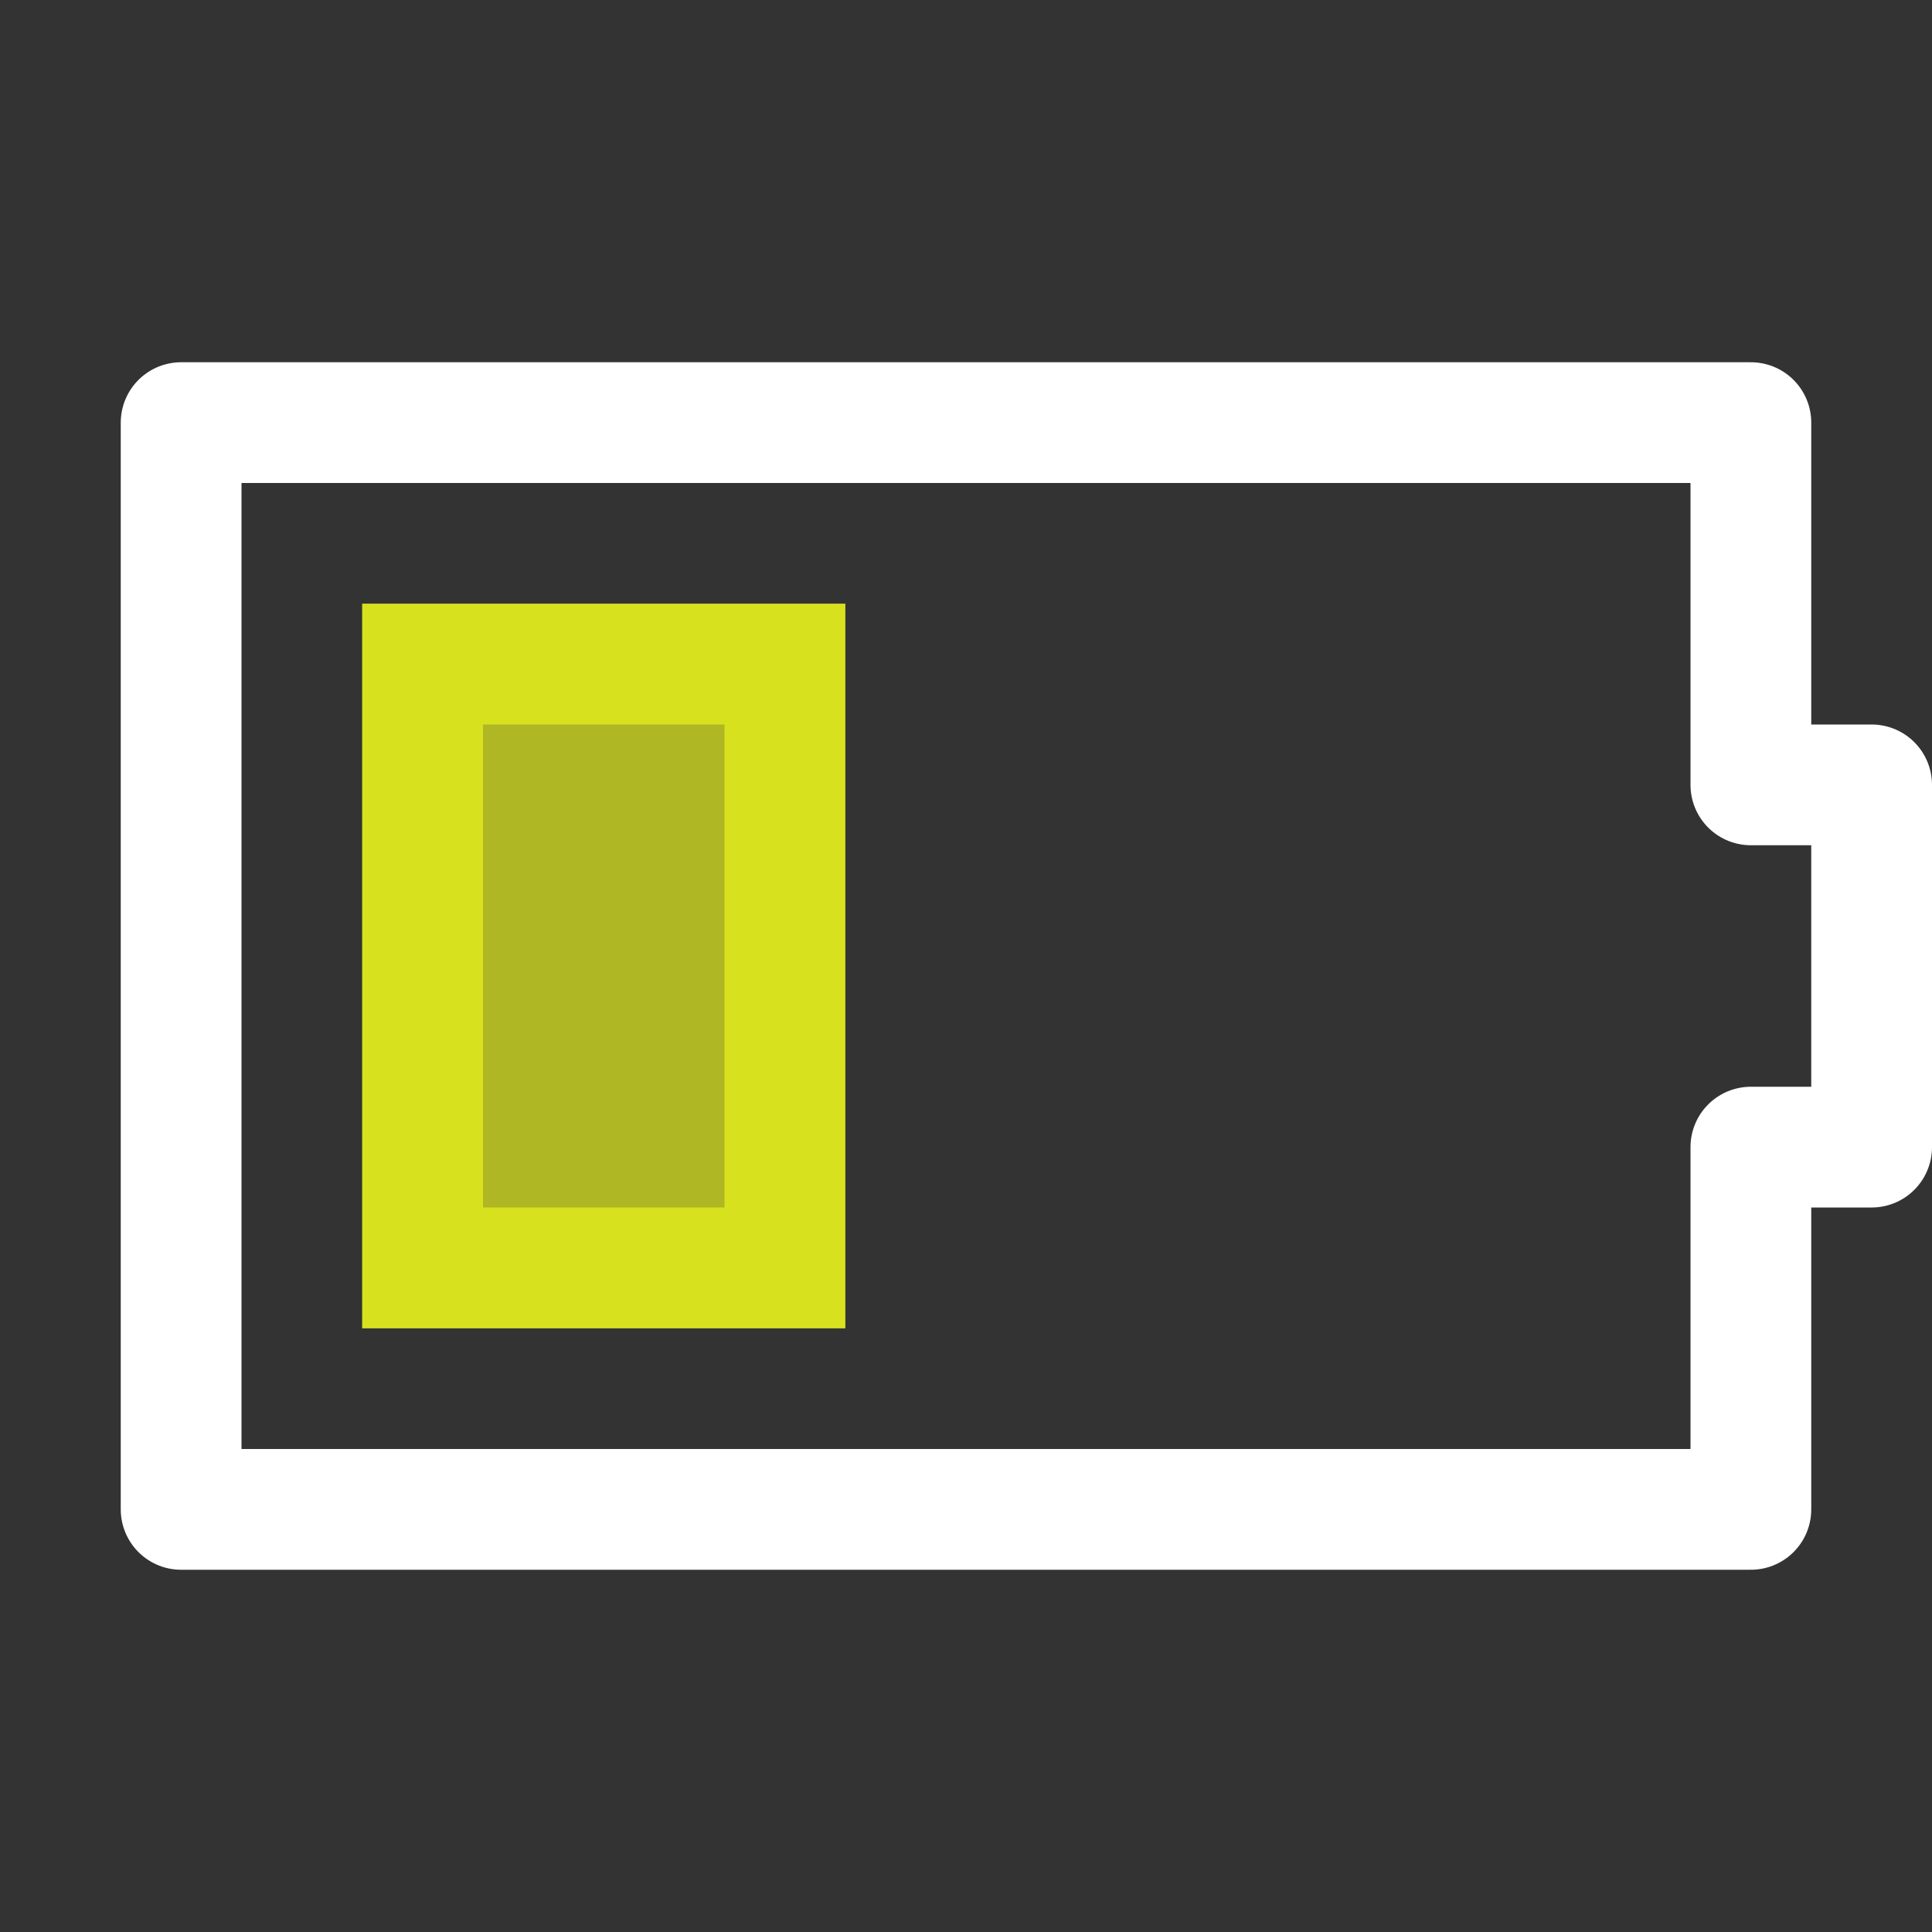 <?xml version="1.0" encoding="UTF-8"?>
<svg width="16px" height="16px" viewBox="0 0 16 16" version="1.1" xmlns="http://www.w3.org/2000/svg" xmlns:xlink="http://www.w3.org/1999/xlink">
    <rect x="0" y="0" width="16" height="16" fill="#333333" stroke="none"/>
    <!-- Generator: Sketch 48.2 (47327) - http://www.bohemiancoding.com/sketch -->
    <title>battery-040-symbolic</title>
    <desc>Created with Sketch.</desc>
    <defs>
        <polygon id="path-1" points="3 11 7 11 7 5 3 5"></polygon>
    </defs>
    <g id="Page-1" stroke="none" stroke-width="1" fill="none" fill-rule="evenodd">
        <g id="battery-040-symbolic">
            <g id="Group-38">
                <polygon id="Fill-78" opacity="0" points="0 16 16 16 16 0 0 0"></polygon>
                <g id="Fill-247">
                    <use fill="#B0B724" fill-rule="evenodd" xlink:href="#path-1"></use>
                    <path stroke="#D7E11E" stroke-width="1" d="M3.5,10.5 L6.5,10.5 L6.5,5.5 L3.5,5.5 L3.5,10.5 Z"></path>
                </g>
                <polygon id="Stroke-238" stroke="#FFFFFF" stroke-linejoin="round" points="15.5 6.5 14.5 6.5 14.5 3.5 1.5 3.5 1.5 12.5 14.5 12.5 14.5 9.5 15.5 9.5"></polygon>
            </g>
        </g>
    </g>
</svg>